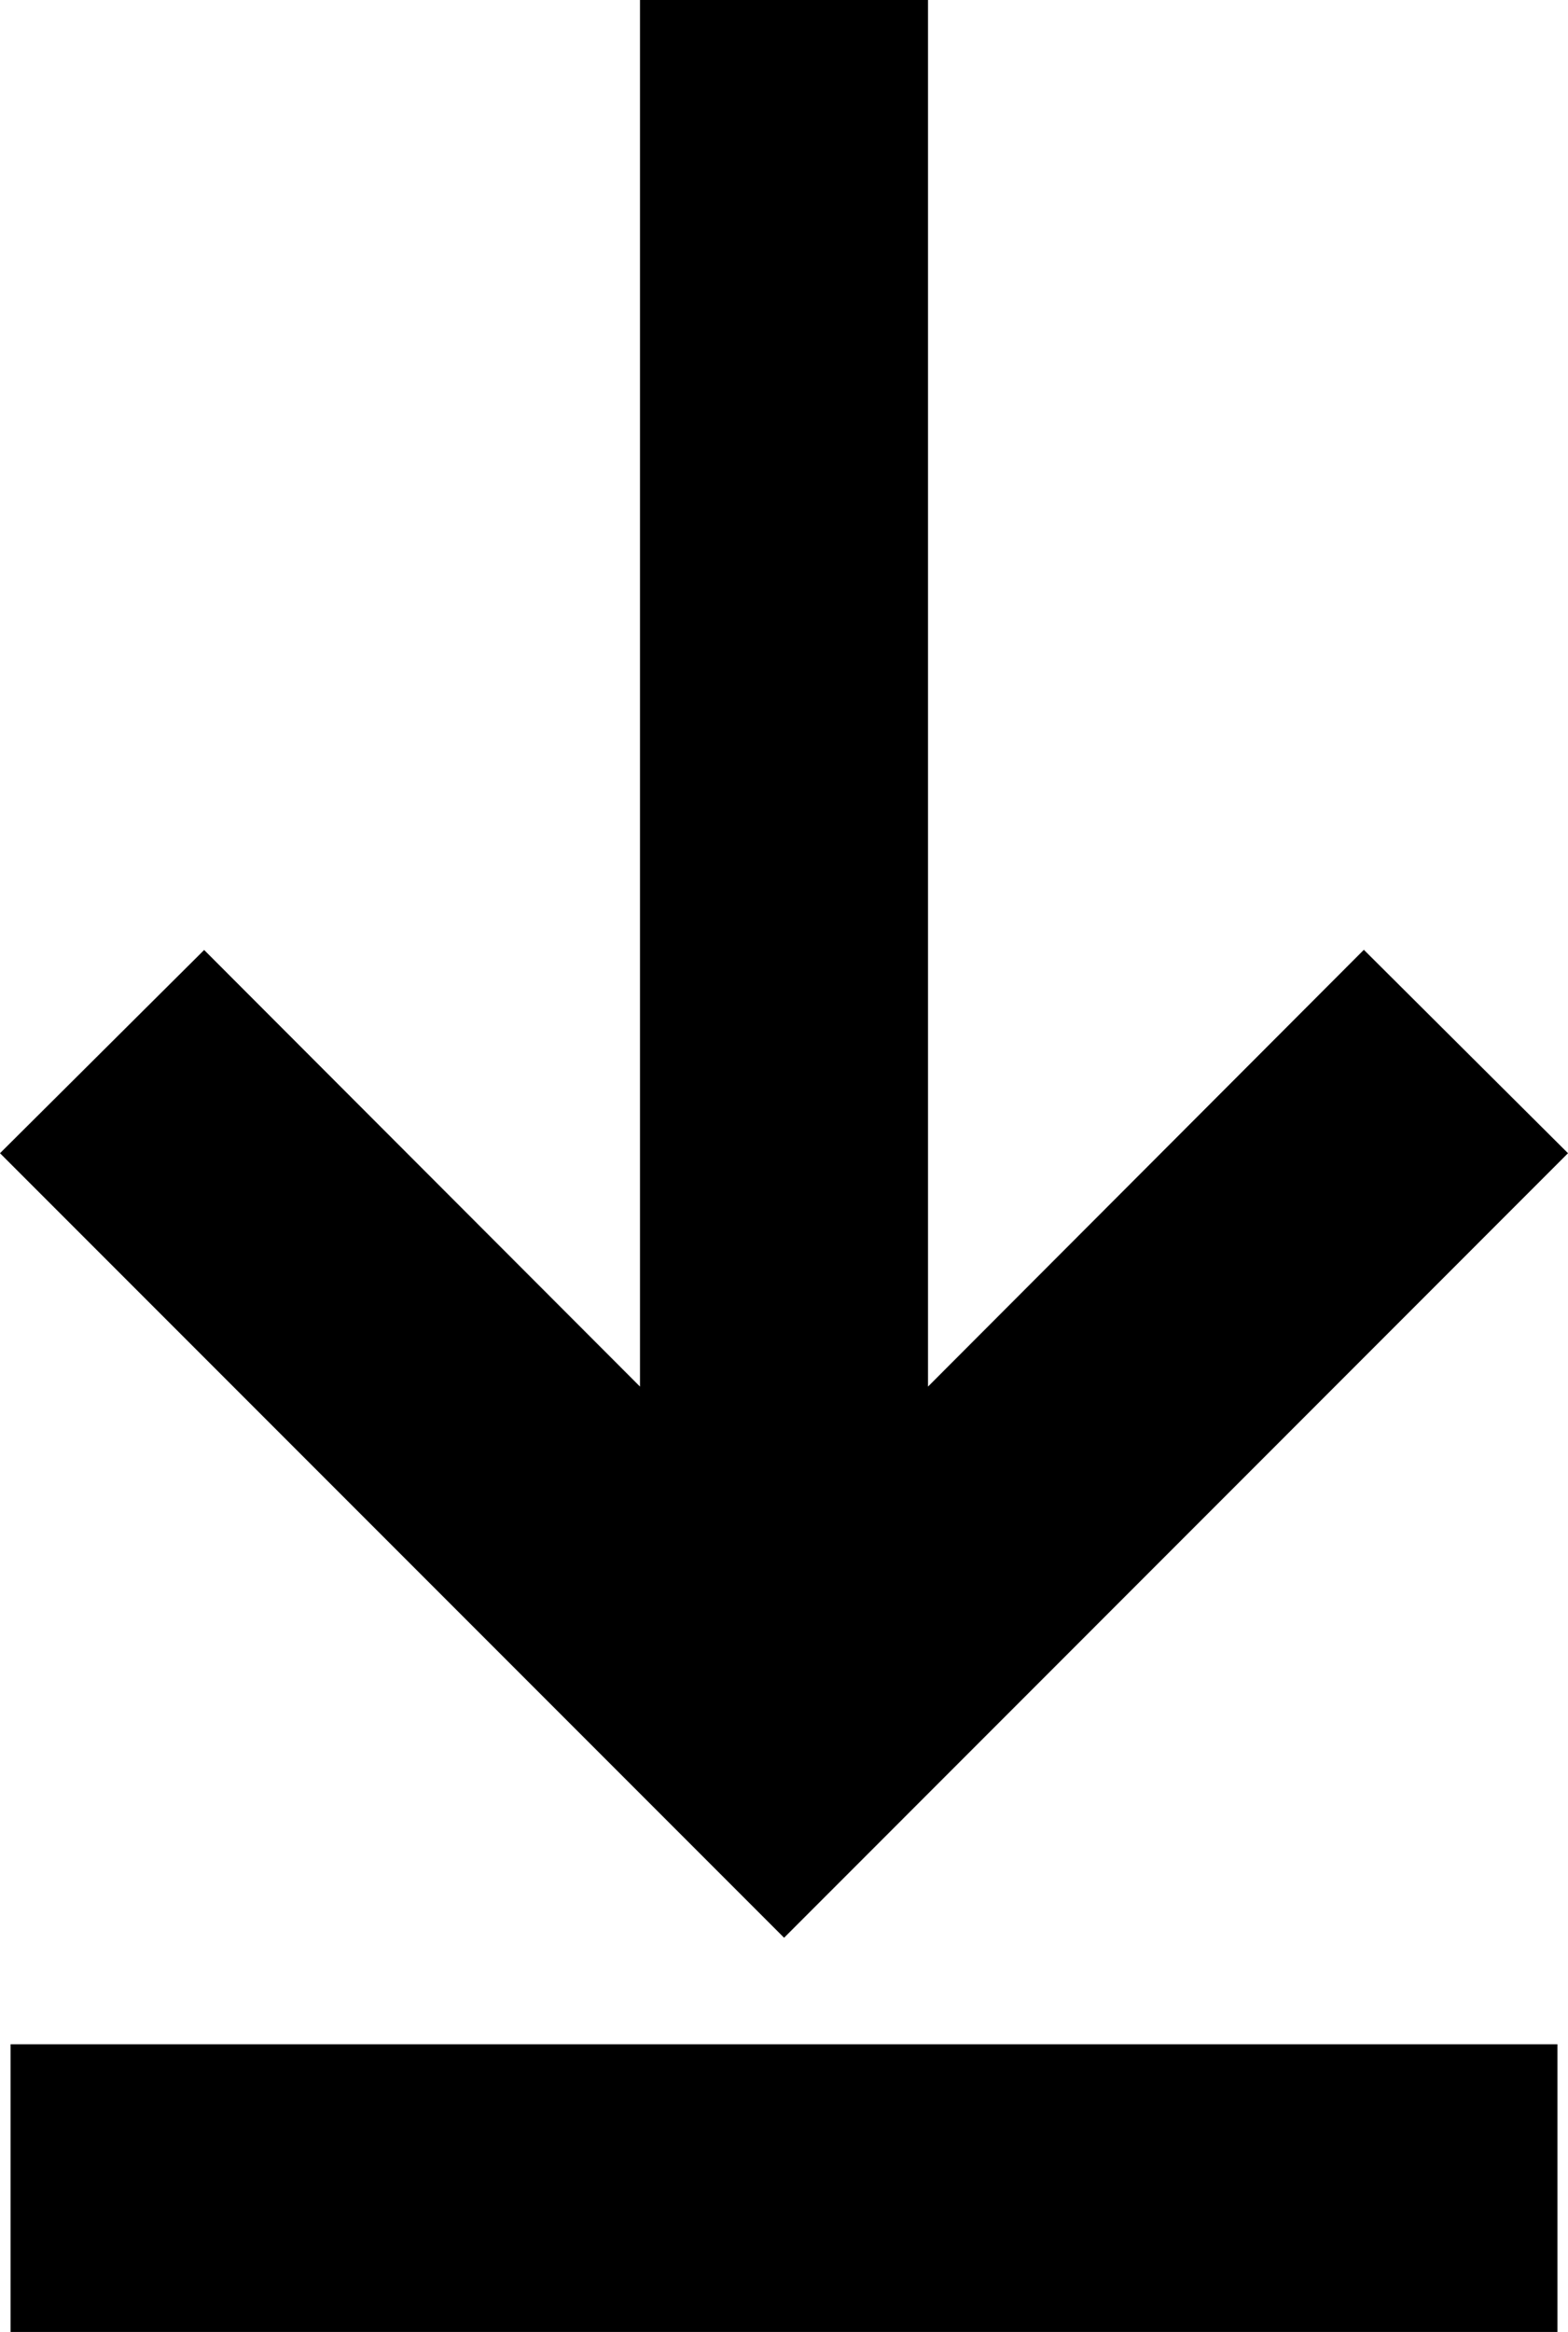 <svg xmlns="http://www.w3.org/2000/svg" width="9.217" height="13.701" viewBox="0 0 9.217 13.701">
  <path id="Download_Button" data-name="Download Button" d="M.062,13.7H9.155V12.01H.062ZM3.762,0V8.146L1.2,5.581,0,6.775l4.609,4.609L9.217,6.775l-1.2-1.195L5.455,8.146V0Z"/>
</svg>
